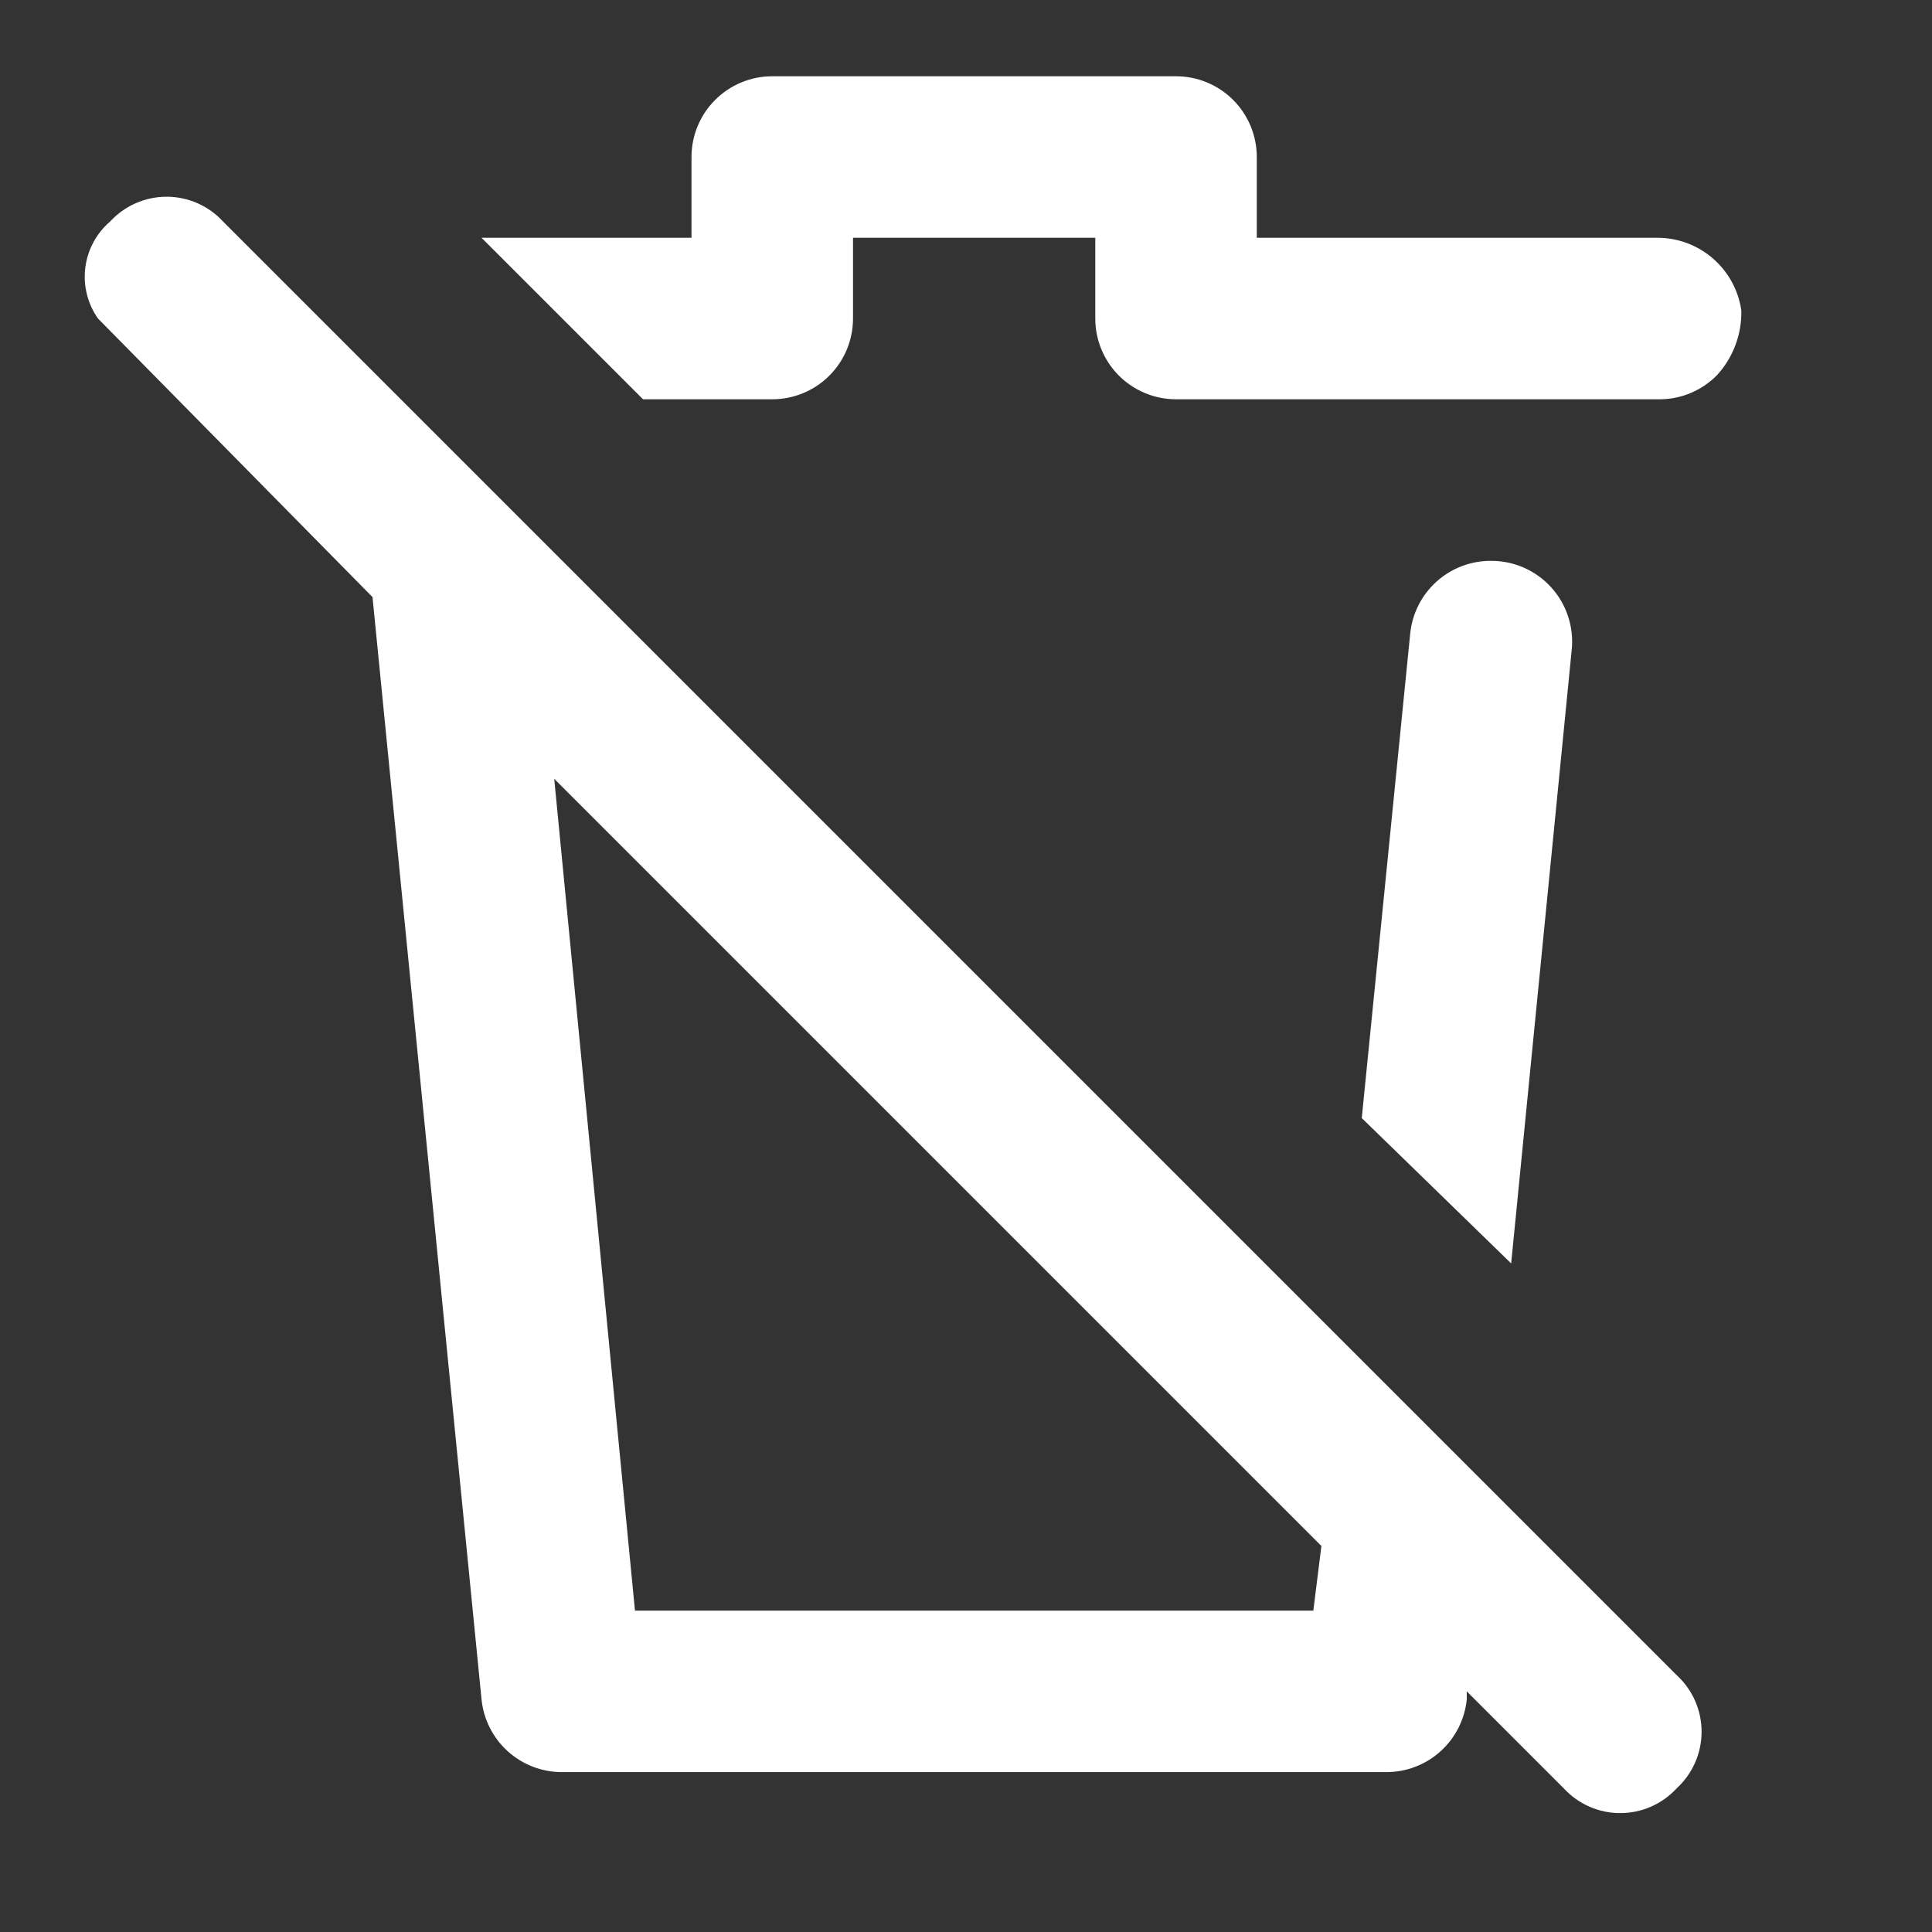 <svg width="456" height="456" viewBox="0 0 456 456" fill="none" xmlns="http://www.w3.org/2000/svg">
<rect x="0" y="0" width="456" height="456" fill="#333333" stroke="none"/>
<path d="M395.751 395.389L52.661 52.298C50.965 50.45 48.903 48.974 46.606 47.964C44.309 46.954 41.828 46.433 39.319 46.433C36.81 46.433 34.328 46.954 32.031 47.964C29.734 48.974 27.672 50.45 25.976 52.298C22.744 55.075 20.661 58.955 20.133 63.183C19.604 67.411 20.668 71.684 23.117 75.171L87.923 140.93L113.655 401.107C114.129 405.825 116.345 410.197 119.869 413.369C123.394 416.541 127.974 418.285 132.715 418.261H327.133C331.875 418.285 336.455 416.541 339.98 413.369C343.504 410.197 345.72 405.825 346.194 401.107V399.201L369.067 422.074C370.763 423.922 372.825 425.398 375.122 426.408C377.418 427.418 379.9 427.939 382.409 427.939C384.918 427.939 387.4 427.418 389.696 426.408C391.993 425.398 394.055 423.922 395.751 422.074C397.6 420.377 399.076 418.315 400.086 416.019C401.096 413.722 401.617 411.24 401.617 408.731C401.617 406.222 401.096 403.74 400.086 401.444C399.076 399.147 397.6 397.085 395.751 395.389ZM309.979 380.14H149.87L130.809 183.816L303.308 356.314L311.885 364.892L309.979 380.14Z" fill="white"/>
<path d="M410.997 73.276C411.12 78.904 409.073 84.364 405.279 88.524C401.76 92.115 396.964 94.171 391.937 94.242H277.573C272.518 94.242 267.67 92.234 264.095 88.66C260.521 85.085 258.513 80.237 258.513 75.182V56.121H201.331V75.182C201.331 80.237 199.323 85.085 195.748 88.66C192.174 92.234 187.326 94.242 182.27 94.242H151.773L113.652 56.121H163.21V37.061C163.21 32.005 165.218 27.157 168.793 23.583C172.367 20.008 177.215 18 182.27 18H277.573C282.628 18 287.477 20.008 291.051 23.583C294.626 27.157 296.634 32.005 296.634 37.061V56.121H390.984C395.832 56.072 400.533 57.783 404.214 60.938C407.894 64.093 410.305 68.477 410.997 73.276Z" fill="white"/>
<path d="M351.907 132.375C347.165 132.351 342.585 134.096 339.061 137.268C335.536 140.44 333.321 144.812 332.846 149.53L321.41 263.893L356.672 298.201L370.967 153.342C371.235 150.683 370.94 147.998 370.102 145.461C369.265 142.924 367.903 140.591 366.106 138.614C364.309 136.637 362.116 135.06 359.67 133.985C357.224 132.91 354.579 132.362 351.907 132.375Z" fill="white"/>
</svg>
